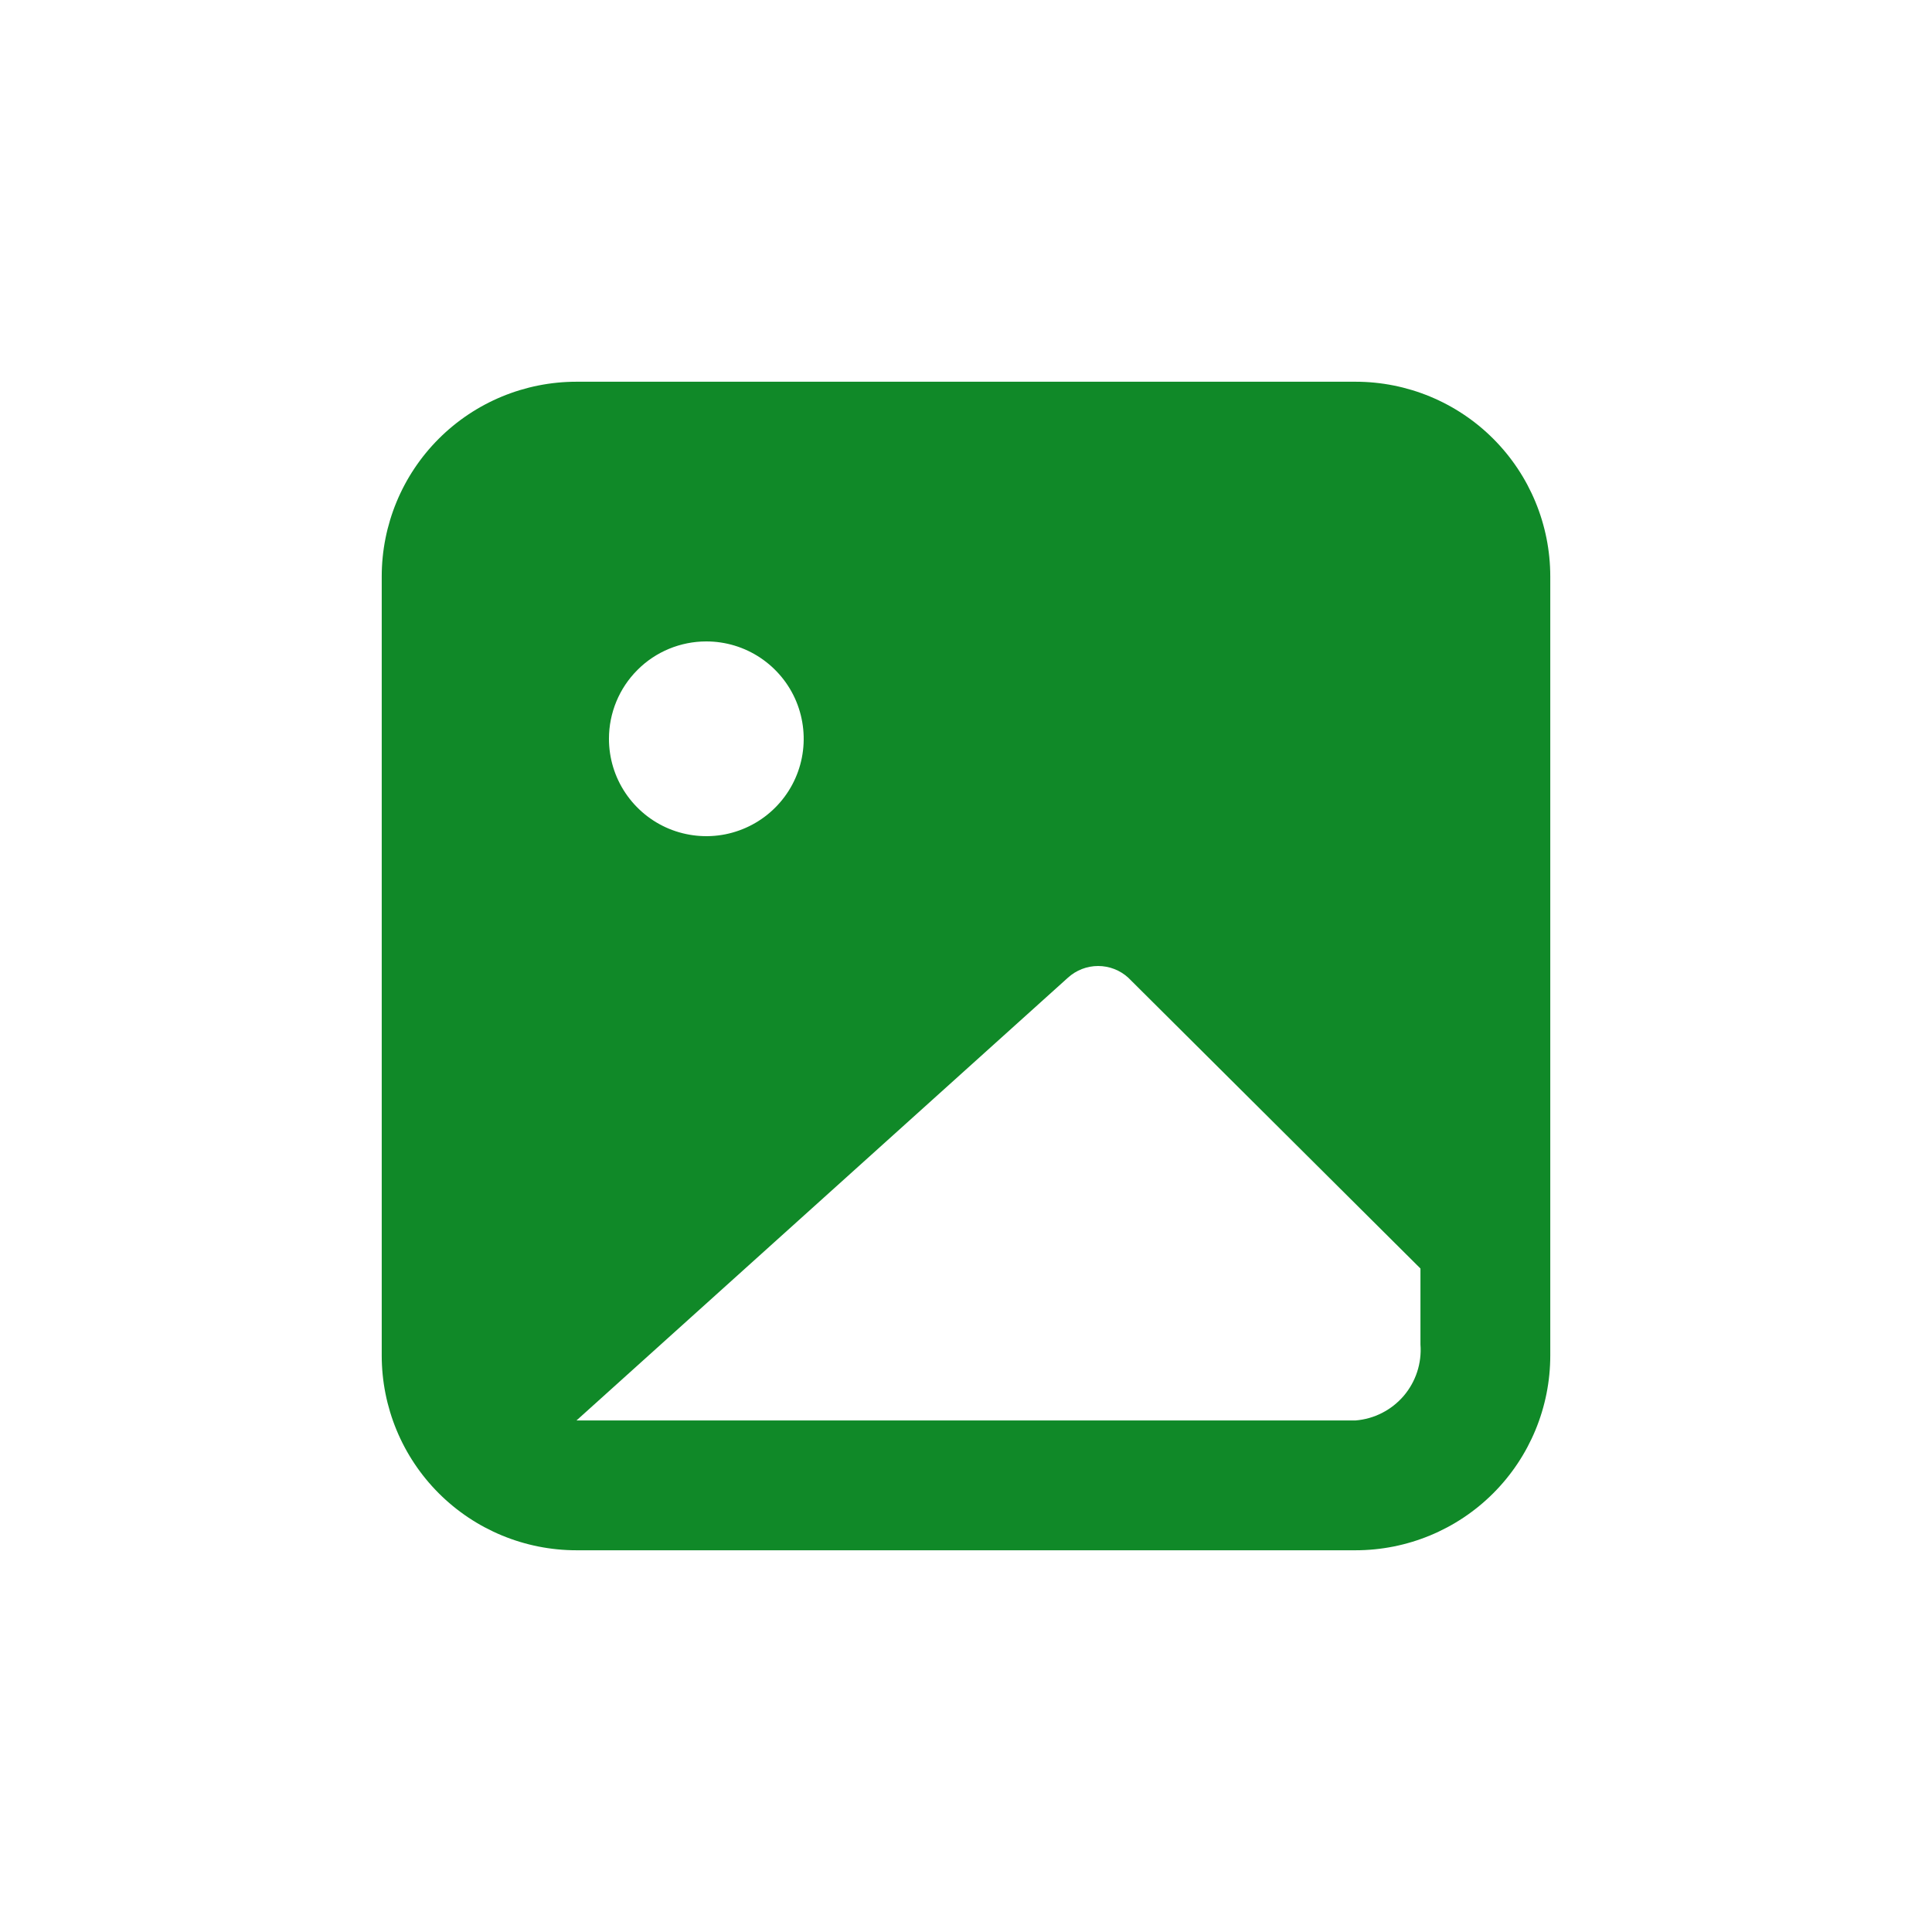 <svg width="31" height="31" viewBox="0 0 31 31" fill="none" xmlns="http://www.w3.org/2000/svg">
<path d="M21.75 6.125H9.25C8.421 6.125 7.626 6.454 7.04 7.04C6.454 7.626 6.125 8.421 6.125 9.25V21.75C6.125 22.579 6.454 23.374 7.04 23.96C7.626 24.546 8.421 24.875 9.25 24.875H21.75C22.579 24.875 23.374 24.546 23.96 23.96C24.546 23.374 24.875 22.579 24.875 21.75V9.25C24.875 8.421 24.546 7.626 23.96 7.04C23.374 6.454 22.579 6.125 21.75 6.125ZM11.333 10.292C11.642 10.292 11.944 10.383 12.201 10.555C12.458 10.727 12.659 10.971 12.777 11.256C12.895 11.542 12.926 11.856 12.866 12.159C12.806 12.462 12.657 12.741 12.438 12.959C12.22 13.178 11.941 13.326 11.638 13.387C11.335 13.447 11.021 13.416 10.735 13.298C10.45 13.18 10.206 12.979 10.034 12.722C9.862 12.465 9.771 12.163 9.771 11.854C9.771 11.44 9.935 11.042 10.229 10.749C10.521 10.456 10.919 10.292 11.333 10.292V10.292ZM22.792 21.573C22.815 21.873 22.718 22.169 22.523 22.398C22.327 22.626 22.05 22.768 21.75 22.792H9.25L17.135 15.688C17.268 15.567 17.441 15.5 17.62 15.5C17.799 15.5 17.972 15.567 18.104 15.688L22.792 20.354V21.573Z" fill="#108928"/>
</svg>
